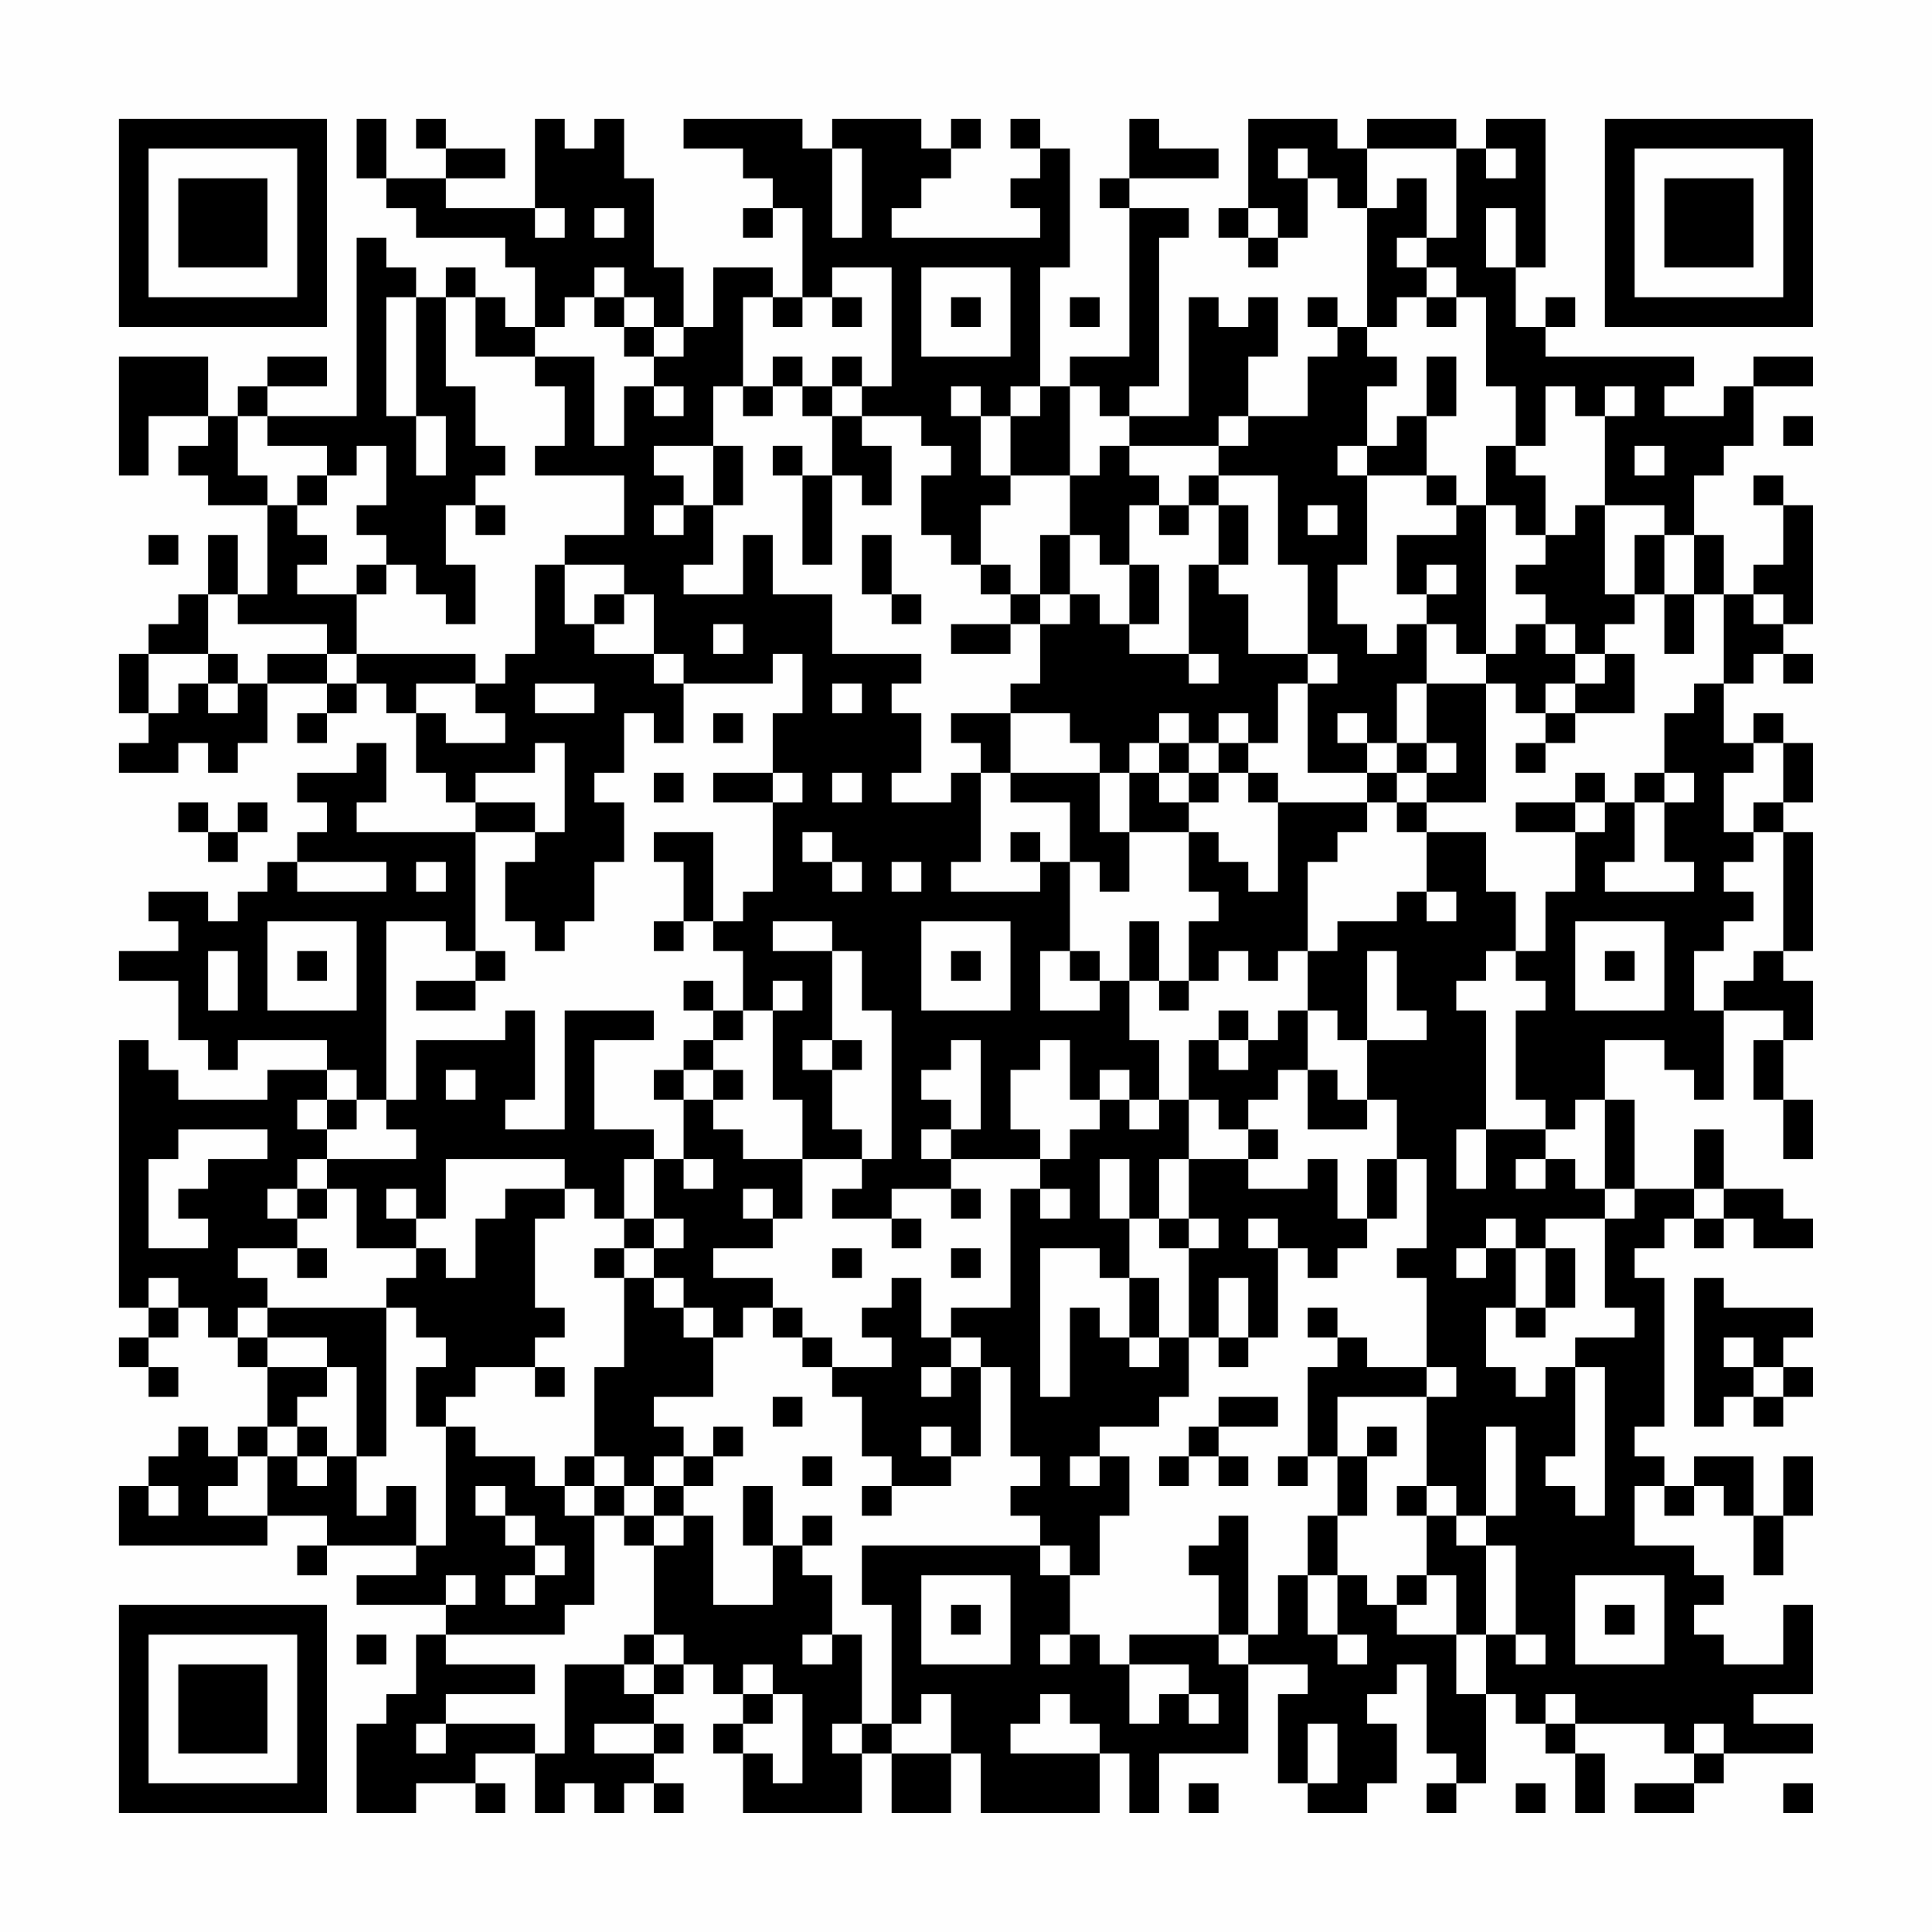 <?xml version="1.0" encoding="UTF-8"?>
<svg xmlns="http://www.w3.org/2000/svg" version="1.1" width="300" height="300" viewBox="0 0 300 300"><rect x="0" y="0" width="300" height="300" fill="#fefefe"/><g transform="scale(4.615)"><g transform="translate(4,4)"><path fill-rule="evenodd" d="M8 0L8 2L9 2L9 3L10 3L10 4L13 4L13 5L14 5L14 7L13 7L13 6L12 6L12 5L11 5L11 6L10 6L10 5L9 5L9 4L8 4L8 10L5 10L5 9L7 9L7 8L5 8L5 9L4 9L4 10L3 10L3 8L0 8L0 12L1 12L1 10L3 10L3 11L2 11L2 12L3 12L3 13L5 13L5 16L4 16L4 14L3 14L3 16L2 16L2 17L1 17L1 18L0 18L0 20L1 20L1 21L0 21L0 22L2 22L2 21L3 21L3 22L4 22L4 21L5 21L5 19L7 19L7 20L6 20L6 21L7 21L7 20L8 20L8 19L9 19L9 20L10 20L10 22L11 22L11 23L12 23L12 24L8 24L8 23L9 23L9 21L8 21L8 22L6 22L6 23L7 23L7 24L6 24L6 25L5 25L5 26L4 26L4 27L3 27L3 26L1 26L1 27L2 27L2 28L0 28L0 29L2 29L2 31L3 31L3 32L4 32L4 31L7 31L7 32L5 32L5 33L2 33L2 32L1 32L1 31L0 31L0 40L1 40L1 41L0 41L0 42L1 42L1 43L2 43L2 42L1 42L1 41L2 41L2 40L3 40L3 41L4 41L4 42L5 42L5 44L4 44L4 45L3 45L3 44L2 44L2 45L1 45L1 46L0 46L0 48L5 48L5 47L7 47L7 48L6 48L6 49L7 49L7 48L10 48L10 49L8 49L8 50L11 50L11 51L10 51L10 53L9 53L9 54L8 54L8 57L10 57L10 56L12 56L12 57L13 57L13 56L12 56L12 55L14 55L14 57L15 57L15 56L16 56L16 57L17 57L17 56L18 56L18 57L19 57L19 56L18 56L18 55L19 55L19 54L18 54L18 53L19 53L19 52L20 52L20 53L21 53L21 54L20 54L20 55L21 55L21 57L25 57L25 55L26 55L26 57L28 57L28 55L29 55L29 57L33 57L33 55L34 55L34 57L35 57L35 55L38 55L38 52L40 52L40 53L39 53L39 56L40 56L40 57L42 57L42 56L43 56L43 54L42 54L42 53L43 53L43 52L44 52L44 55L45 55L45 56L44 56L44 57L45 57L45 56L46 56L46 53L47 53L47 54L48 54L48 55L49 55L49 57L50 57L50 55L49 55L49 54L52 54L52 55L53 55L53 56L51 56L51 57L53 57L53 56L54 56L54 55L57 55L57 54L55 54L55 53L57 53L57 50L56 50L56 52L54 52L54 51L53 51L53 50L54 50L54 49L53 49L53 48L51 48L51 46L52 46L52 47L53 47L53 46L54 46L54 47L55 47L55 49L56 49L56 47L57 47L57 45L56 45L56 47L55 47L55 45L53 45L53 46L52 46L52 45L51 45L51 44L52 44L52 39L51 39L51 38L52 38L52 37L53 37L53 38L54 38L54 37L55 37L55 38L57 38L57 37L56 37L56 36L54 36L54 34L53 34L53 36L51 36L51 33L50 33L50 31L52 31L52 32L53 32L53 33L54 33L54 30L56 30L56 31L55 31L55 33L56 33L56 35L57 35L57 33L56 33L56 31L57 31L57 29L56 29L56 28L57 28L57 24L56 24L56 23L57 23L57 21L56 21L56 20L55 20L55 21L54 21L54 19L55 19L55 18L56 18L56 19L57 19L57 18L56 18L56 17L57 17L57 13L56 13L56 12L55 12L55 13L56 13L56 15L55 15L55 16L54 16L54 14L53 14L53 12L54 12L54 11L55 11L55 9L57 9L57 8L55 8L55 9L54 9L54 10L52 10L52 9L53 9L53 8L48 8L48 7L49 7L49 6L48 6L48 7L47 7L47 5L48 5L48 0L46 0L46 1L45 1L45 0L42 0L42 1L41 1L41 0L38 0L38 3L37 3L37 4L38 4L38 5L39 5L39 4L40 4L40 2L41 2L41 3L42 3L42 7L41 7L41 6L40 6L40 7L41 7L41 8L40 8L40 10L38 10L38 8L39 8L39 6L38 6L38 7L37 7L37 6L36 6L36 10L34 10L34 9L35 9L35 4L36 4L36 3L34 3L34 2L37 2L37 1L35 1L35 0L34 0L34 2L33 2L33 3L34 3L34 8L32 8L32 9L31 9L31 5L32 5L32 1L31 1L31 0L30 0L30 1L31 1L31 2L30 2L30 3L31 3L31 4L26 4L26 3L27 3L27 2L28 2L28 1L29 1L29 0L28 0L28 1L27 1L27 0L24 0L24 1L23 1L23 0L19 0L19 1L21 1L21 2L22 2L22 3L21 3L21 4L22 4L22 3L23 3L23 6L22 6L22 5L20 5L20 7L19 7L19 5L18 5L18 2L17 2L17 0L16 0L16 1L15 1L15 0L14 0L14 3L11 3L11 2L13 2L13 1L11 1L11 0L10 0L10 1L11 1L11 2L9 2L9 0ZM24 1L24 4L25 4L25 1ZM39 1L39 2L40 2L40 1ZM42 1L42 3L43 3L43 2L44 2L44 4L43 4L43 5L44 5L44 6L43 6L43 7L42 7L42 8L43 8L43 9L42 9L42 11L41 11L41 12L42 12L42 15L41 15L41 17L42 17L42 18L43 18L43 17L44 17L44 19L43 19L43 21L42 21L42 20L41 20L41 21L42 21L42 22L40 22L40 19L41 19L41 18L40 18L40 15L39 15L39 12L37 12L37 11L38 11L38 10L37 10L37 11L34 11L34 10L33 10L33 9L32 9L32 12L30 12L30 10L31 10L31 9L30 9L30 10L29 10L29 9L28 9L28 10L29 10L29 12L30 12L30 13L29 13L29 15L28 15L28 14L27 14L27 12L28 12L28 11L27 11L27 10L25 10L25 9L26 9L26 5L24 5L24 6L23 6L23 7L22 7L22 6L21 6L21 9L20 9L20 11L18 11L18 12L19 12L19 13L18 13L18 14L19 14L19 13L20 13L20 15L19 15L19 16L21 16L21 14L22 14L22 16L24 16L24 18L27 18L27 19L26 19L26 20L27 20L27 22L26 22L26 23L28 23L28 22L29 22L29 25L28 25L28 26L31 26L31 25L32 25L32 28L31 28L31 30L33 30L33 29L34 29L34 31L35 31L35 33L34 33L34 32L33 32L33 33L32 33L32 31L31 31L31 32L30 32L30 34L31 34L31 35L28 35L28 34L29 34L29 31L28 31L28 32L27 32L27 33L28 33L28 34L27 34L27 35L28 35L28 36L26 36L26 37L24 37L24 36L25 36L25 35L26 35L26 30L25 30L25 28L24 28L24 27L22 27L22 28L24 28L24 31L23 31L23 32L24 32L24 34L25 34L25 35L23 35L23 33L22 33L22 30L23 30L23 29L22 29L22 30L21 30L21 28L20 28L20 27L21 27L21 26L22 26L22 23L23 23L23 22L22 22L22 20L23 20L23 18L22 18L22 19L19 19L19 18L18 18L18 16L17 16L17 15L15 15L15 14L17 14L17 12L14 12L14 11L15 11L15 9L14 9L14 8L16 8L16 11L17 11L17 9L18 9L18 10L19 10L19 9L18 9L18 8L19 8L19 7L18 7L18 6L17 6L17 5L16 5L16 6L15 6L15 7L14 7L14 8L12 8L12 6L11 6L11 9L12 9L12 11L13 11L13 12L12 12L12 13L11 13L11 15L12 15L12 17L11 17L11 16L10 16L10 15L9 15L9 14L8 14L8 13L9 13L9 11L8 11L8 12L7 12L7 11L5 11L5 10L4 10L4 12L5 12L5 13L6 13L6 14L7 14L7 15L6 15L6 16L8 16L8 18L7 18L7 17L4 17L4 16L3 16L3 18L1 18L1 20L2 20L2 19L3 19L3 20L4 20L4 19L5 19L5 18L7 18L7 19L8 19L8 18L12 18L12 19L10 19L10 20L11 20L11 21L13 21L13 20L12 20L12 19L13 19L13 18L14 18L14 15L15 15L15 17L16 17L16 18L18 18L18 19L19 19L19 21L18 21L18 20L17 20L17 22L16 22L16 23L17 23L17 25L16 25L16 27L15 27L15 28L14 28L14 27L13 27L13 25L14 25L14 24L15 24L15 21L14 21L14 22L12 22L12 23L14 23L14 24L12 24L12 28L11 28L11 27L9 27L9 33L8 33L8 32L7 32L7 33L6 33L6 34L7 34L7 35L6 35L6 36L5 36L5 37L6 37L6 38L4 38L4 39L5 39L5 40L4 40L4 41L5 41L5 42L7 42L7 43L6 43L6 44L5 44L5 45L4 45L4 46L3 46L3 47L5 47L5 45L6 45L6 46L7 46L7 45L8 45L8 47L9 47L9 46L10 46L10 48L11 48L11 44L12 44L12 45L14 45L14 46L15 46L15 47L16 47L16 50L15 50L15 51L11 51L11 52L14 52L14 53L11 53L11 54L10 54L10 55L11 55L11 54L14 54L14 55L15 55L15 52L17 52L17 53L18 53L18 52L19 52L19 51L18 51L18 48L19 48L19 47L20 47L20 50L22 50L22 48L23 48L23 49L24 49L24 51L23 51L23 52L24 52L24 51L25 51L25 54L24 54L24 55L25 55L25 54L26 54L26 55L28 55L28 53L27 53L27 54L26 54L26 50L25 50L25 48L31 48L31 49L32 49L32 51L31 51L31 52L32 52L32 51L33 51L33 52L34 52L34 54L35 54L35 53L36 53L36 54L37 54L37 53L36 53L36 52L34 52L34 51L37 51L37 52L38 52L38 51L39 51L39 49L40 49L40 51L41 51L41 52L42 52L42 51L41 51L41 49L42 49L42 50L43 50L43 51L45 51L45 53L46 53L46 51L47 51L47 52L48 52L48 51L47 51L47 48L46 48L46 47L47 47L47 44L46 44L46 47L45 47L45 46L44 46L44 43L45 43L45 42L44 42L44 39L43 39L43 38L44 38L44 35L43 35L43 33L42 33L42 31L44 31L44 30L43 30L43 28L42 28L42 31L41 31L41 30L40 30L40 28L41 28L41 27L43 27L43 26L44 26L44 27L45 27L45 26L44 26L44 24L46 24L46 26L47 26L47 28L46 28L46 29L45 29L45 30L46 30L46 34L45 34L45 36L46 36L46 34L48 34L48 35L47 35L47 36L48 36L48 35L49 35L49 36L50 36L50 37L48 37L48 38L47 38L47 37L46 37L46 38L45 38L45 39L46 39L46 38L47 38L47 40L46 40L46 42L47 42L47 43L48 43L48 42L49 42L49 45L48 45L48 46L49 46L49 47L50 47L50 42L49 42L49 41L51 41L51 40L50 40L50 37L51 37L51 36L50 36L50 33L49 33L49 34L48 34L48 33L47 33L47 30L48 30L48 29L47 29L47 28L48 28L48 26L49 26L49 24L50 24L50 23L51 23L51 25L50 25L50 26L53 26L53 25L52 25L52 23L53 23L53 22L52 22L52 20L53 20L53 19L54 19L54 16L53 16L53 14L52 14L52 13L50 13L50 10L51 10L51 9L50 9L50 10L49 10L49 9L48 9L48 11L47 11L47 9L46 9L46 6L45 6L45 5L44 5L44 4L45 4L45 1ZM46 1L46 2L47 2L47 1ZM14 3L14 4L15 4L15 3ZM16 3L16 4L17 4L17 3ZM38 3L38 4L39 4L39 3ZM46 3L46 5L47 5L47 3ZM27 5L27 8L30 8L30 5ZM9 6L9 10L10 10L10 12L11 12L11 10L10 10L10 6ZM16 6L16 7L17 7L17 8L18 8L18 7L17 7L17 6ZM24 6L24 7L25 7L25 6ZM28 6L28 7L29 7L29 6ZM32 6L32 7L33 7L33 6ZM44 6L44 7L45 7L45 6ZM22 8L22 9L21 9L21 10L22 10L22 9L23 9L23 10L24 10L24 12L23 12L23 11L22 11L22 12L23 12L23 15L24 15L24 12L25 12L25 13L26 13L26 11L25 11L25 10L24 10L24 9L25 9L25 8L24 8L24 9L23 9L23 8ZM44 8L44 10L43 10L43 11L42 11L42 12L44 12L44 13L45 13L45 14L43 14L43 16L44 16L44 17L45 17L45 18L46 18L46 19L44 19L44 21L43 21L43 22L42 22L42 23L39 23L39 22L38 22L38 21L39 21L39 19L40 19L40 18L38 18L38 16L37 16L37 15L38 15L38 13L37 13L37 12L36 12L36 13L35 13L35 12L34 12L34 11L33 11L33 12L32 12L32 14L31 14L31 16L30 16L30 15L29 15L29 16L30 16L30 17L28 17L28 18L30 18L30 17L31 17L31 19L30 19L30 20L28 20L28 21L29 21L29 22L30 22L30 23L32 23L32 25L33 25L33 26L34 26L34 24L36 24L36 26L37 26L37 27L36 27L36 29L35 29L35 27L34 27L34 29L35 29L35 30L36 30L36 29L37 29L37 28L38 28L38 29L39 29L39 28L40 28L40 25L41 25L41 24L42 24L42 23L43 23L43 24L44 24L44 23L46 23L46 19L47 19L47 20L48 20L48 21L47 21L47 22L48 22L48 21L49 21L49 20L51 20L51 18L50 18L50 17L51 17L51 16L52 16L52 18L53 18L53 16L52 16L52 14L51 14L51 16L50 16L50 13L49 13L49 14L48 14L48 12L47 12L47 11L46 11L46 13L45 13L45 12L44 12L44 10L45 10L45 8ZM56 10L56 11L57 11L57 10ZM20 11L20 13L21 13L21 11ZM51 11L51 12L52 12L52 11ZM6 12L6 13L7 13L7 12ZM12 13L12 14L13 14L13 13ZM34 13L34 15L33 15L33 14L32 14L32 16L31 16L31 17L32 17L32 16L33 16L33 17L34 17L34 18L36 18L36 19L37 19L37 18L36 18L36 15L37 15L37 13L36 13L36 14L35 14L35 13ZM40 13L40 14L41 14L41 13ZM46 13L46 18L47 18L47 17L48 17L48 18L49 18L49 19L48 19L48 20L49 20L49 19L50 19L50 18L49 18L49 17L48 17L48 16L47 16L47 15L48 15L48 14L47 14L47 13ZM1 14L1 15L2 15L2 14ZM25 14L25 16L26 16L26 17L27 17L27 16L26 16L26 14ZM8 15L8 16L9 16L9 15ZM34 15L34 17L35 17L35 15ZM44 15L44 16L45 16L45 15ZM16 16L16 17L17 17L17 16ZM55 16L55 17L56 17L56 16ZM20 17L20 18L21 18L21 17ZM3 18L3 19L4 19L4 18ZM14 19L14 20L16 20L16 19ZM24 19L24 20L25 20L25 19ZM20 20L20 21L21 21L21 20ZM30 20L30 22L33 22L33 24L34 24L34 22L35 22L35 23L36 23L36 24L37 24L37 25L38 25L38 26L39 26L39 23L38 23L38 22L37 22L37 21L38 21L38 20L37 20L37 21L36 21L36 20L35 20L35 21L34 21L34 22L33 22L33 21L32 21L32 20ZM35 21L35 22L36 22L36 23L37 23L37 22L36 22L36 21ZM44 21L44 22L43 22L43 23L44 23L44 22L45 22L45 21ZM55 21L55 22L54 22L54 24L55 24L55 25L54 25L54 26L55 26L55 27L54 27L54 28L53 28L53 30L54 30L54 29L55 29L55 28L56 28L56 24L55 24L55 23L56 23L56 21ZM18 22L18 23L19 23L19 22ZM20 22L20 23L22 23L22 22ZM24 22L24 23L25 23L25 22ZM49 22L49 23L47 23L47 24L49 24L49 23L50 23L50 22ZM51 22L51 23L52 23L52 22ZM2 23L2 24L3 24L3 25L4 25L4 24L5 24L5 23L4 23L4 24L3 24L3 23ZM18 24L18 25L19 25L19 27L18 27L18 28L19 28L19 27L20 27L20 24ZM23 24L23 25L24 25L24 26L25 26L25 25L24 25L24 24ZM30 24L30 25L31 25L31 24ZM6 25L6 26L9 26L9 25ZM10 25L10 26L11 26L11 25ZM26 25L26 26L27 26L27 25ZM5 27L5 30L8 30L8 27ZM27 27L27 30L30 30L30 27ZM49 27L49 30L52 30L52 27ZM3 28L3 30L4 30L4 28ZM6 28L6 29L7 29L7 28ZM12 28L12 29L10 29L10 30L12 30L12 29L13 29L13 28ZM28 28L28 29L29 29L29 28ZM32 28L32 29L33 29L33 28ZM50 28L50 29L51 29L51 28ZM19 29L19 30L20 30L20 31L19 31L19 32L18 32L18 33L19 33L19 35L18 35L18 34L16 34L16 31L18 31L18 30L15 30L15 34L13 34L13 33L14 33L14 30L13 30L13 31L10 31L10 33L9 33L9 34L10 34L10 35L7 35L7 36L6 36L6 37L7 37L7 36L8 36L8 38L10 38L10 39L9 39L9 40L5 40L5 41L7 41L7 42L8 42L8 45L9 45L9 40L10 40L10 41L11 41L11 42L10 42L10 44L11 44L11 43L12 43L12 42L14 42L14 43L15 43L15 42L14 42L14 41L15 41L15 40L14 40L14 37L15 37L15 36L16 36L16 37L17 37L17 38L16 38L16 39L17 39L17 42L16 42L16 45L15 45L15 46L16 46L16 47L17 47L17 48L18 48L18 47L19 47L19 46L20 46L20 45L21 45L21 44L20 44L20 45L19 45L19 44L18 44L18 43L20 43L20 41L21 41L21 40L22 40L22 41L23 41L23 42L24 42L24 43L25 43L25 45L26 45L26 46L25 46L25 47L26 47L26 46L28 46L28 45L29 45L29 42L30 42L30 45L31 45L31 46L30 46L30 47L31 47L31 48L32 48L32 49L33 49L33 47L34 47L34 45L33 45L33 44L35 44L35 43L36 43L36 41L37 41L37 42L38 42L38 41L39 41L39 38L40 38L40 39L41 39L41 38L42 38L42 37L43 37L43 35L42 35L42 37L41 37L41 35L40 35L40 36L38 36L38 35L39 35L39 34L38 34L38 33L39 33L39 32L40 32L40 34L42 34L42 33L41 33L41 32L40 32L40 30L39 30L39 31L38 31L38 30L37 30L37 31L36 31L36 33L35 33L35 34L34 34L34 33L33 33L33 34L32 34L32 35L31 35L31 36L30 36L30 40L28 40L28 41L27 41L27 39L26 39L26 40L25 40L25 41L26 41L26 42L24 42L24 41L23 41L23 40L22 40L22 39L20 39L20 38L22 38L22 37L23 37L23 35L21 35L21 34L20 34L20 33L21 33L21 32L20 32L20 31L21 31L21 30L20 30L20 29ZM24 31L24 32L25 32L25 31ZM37 31L37 32L38 32L38 31ZM11 32L11 33L12 33L12 32ZM19 32L19 33L20 33L20 32ZM7 33L7 34L8 34L8 33ZM36 33L36 35L35 35L35 37L34 37L34 35L33 35L33 37L34 37L34 39L33 39L33 38L31 38L31 43L32 43L32 40L33 40L33 41L34 41L34 42L35 42L35 41L36 41L36 38L37 38L37 37L36 37L36 35L38 35L38 34L37 34L37 33ZM2 34L2 35L1 35L1 38L3 38L3 37L2 37L2 36L3 36L3 35L5 35L5 34ZM11 35L11 37L10 37L10 36L9 36L9 37L10 37L10 38L11 38L11 39L12 39L12 37L13 37L13 36L15 36L15 35ZM17 35L17 37L18 37L18 38L17 38L17 39L18 39L18 40L19 40L19 41L20 41L20 40L19 40L19 39L18 39L18 38L19 38L19 37L18 37L18 35ZM19 35L19 36L20 36L20 35ZM21 36L21 37L22 37L22 36ZM28 36L28 37L29 37L29 36ZM31 36L31 37L32 37L32 36ZM53 36L53 37L54 37L54 36ZM26 37L26 38L27 38L27 37ZM35 37L35 38L36 38L36 37ZM38 37L38 38L39 38L39 37ZM6 38L6 39L7 39L7 38ZM24 38L24 39L25 39L25 38ZM28 38L28 39L29 39L29 38ZM48 38L48 40L47 40L47 41L48 41L48 40L49 40L49 38ZM1 39L1 40L2 40L2 39ZM34 39L34 41L35 41L35 39ZM37 39L37 41L38 41L38 39ZM53 39L53 44L54 44L54 43L55 43L55 44L56 44L56 43L57 43L57 42L56 42L56 41L57 41L57 40L54 40L54 39ZM40 40L40 41L41 41L41 42L40 42L40 45L39 45L39 46L40 46L40 45L41 45L41 47L40 47L40 49L41 49L41 47L42 47L42 45L43 45L43 44L42 44L42 45L41 45L41 43L44 43L44 42L42 42L42 41L41 41L41 40ZM28 41L28 42L27 42L27 43L28 43L28 42L29 42L29 41ZM54 41L54 42L55 42L55 43L56 43L56 42L55 42L55 41ZM22 43L22 44L23 44L23 43ZM37 43L37 44L36 44L36 45L35 45L35 46L36 46L36 45L37 45L37 46L38 46L38 45L37 45L37 44L39 44L39 43ZM6 44L6 45L7 45L7 44ZM27 44L27 45L28 45L28 44ZM16 45L16 46L17 46L17 47L18 47L18 46L19 46L19 45L18 45L18 46L17 46L17 45ZM23 45L23 46L24 46L24 45ZM32 45L32 46L33 46L33 45ZM1 46L1 47L2 47L2 46ZM12 46L12 47L13 47L13 48L14 48L14 49L13 49L13 50L14 50L14 49L15 49L15 48L14 48L14 47L13 47L13 46ZM21 46L21 48L22 48L22 46ZM43 46L43 47L44 47L44 49L43 49L43 50L44 50L44 49L45 49L45 51L46 51L46 48L45 48L45 47L44 47L44 46ZM23 47L23 48L24 48L24 47ZM37 47L37 48L36 48L36 49L37 49L37 51L38 51L38 47ZM11 49L11 50L12 50L12 49ZM27 49L27 52L30 52L30 49ZM49 49L49 52L52 52L52 49ZM28 50L28 51L29 51L29 50ZM50 50L50 51L51 51L51 50ZM8 51L8 52L9 52L9 51ZM17 51L17 52L18 52L18 51ZM21 52L21 53L22 53L22 54L21 54L21 55L22 55L22 56L23 56L23 53L22 53L22 52ZM31 53L31 54L30 54L30 55L33 55L33 54L32 54L32 53ZM48 53L48 54L49 54L49 53ZM16 54L16 55L18 55L18 54ZM40 54L40 56L41 56L41 54ZM53 54L53 55L54 55L54 54ZM36 56L36 57L37 57L37 56ZM47 56L47 57L48 57L48 56ZM56 56L56 57L57 57L57 56ZM0 0L0 7L7 7L7 0ZM1 1L1 6L6 6L6 1ZM2 2L2 5L5 5L5 2ZM50 0L50 7L57 7L57 0ZM51 1L51 6L56 6L56 1ZM52 2L52 5L55 5L55 2ZM0 50L0 57L7 57L7 50ZM1 51L1 56L6 56L6 51ZM2 52L2 55L5 55L5 52Z" fill="#000000"/></g></g></svg>
